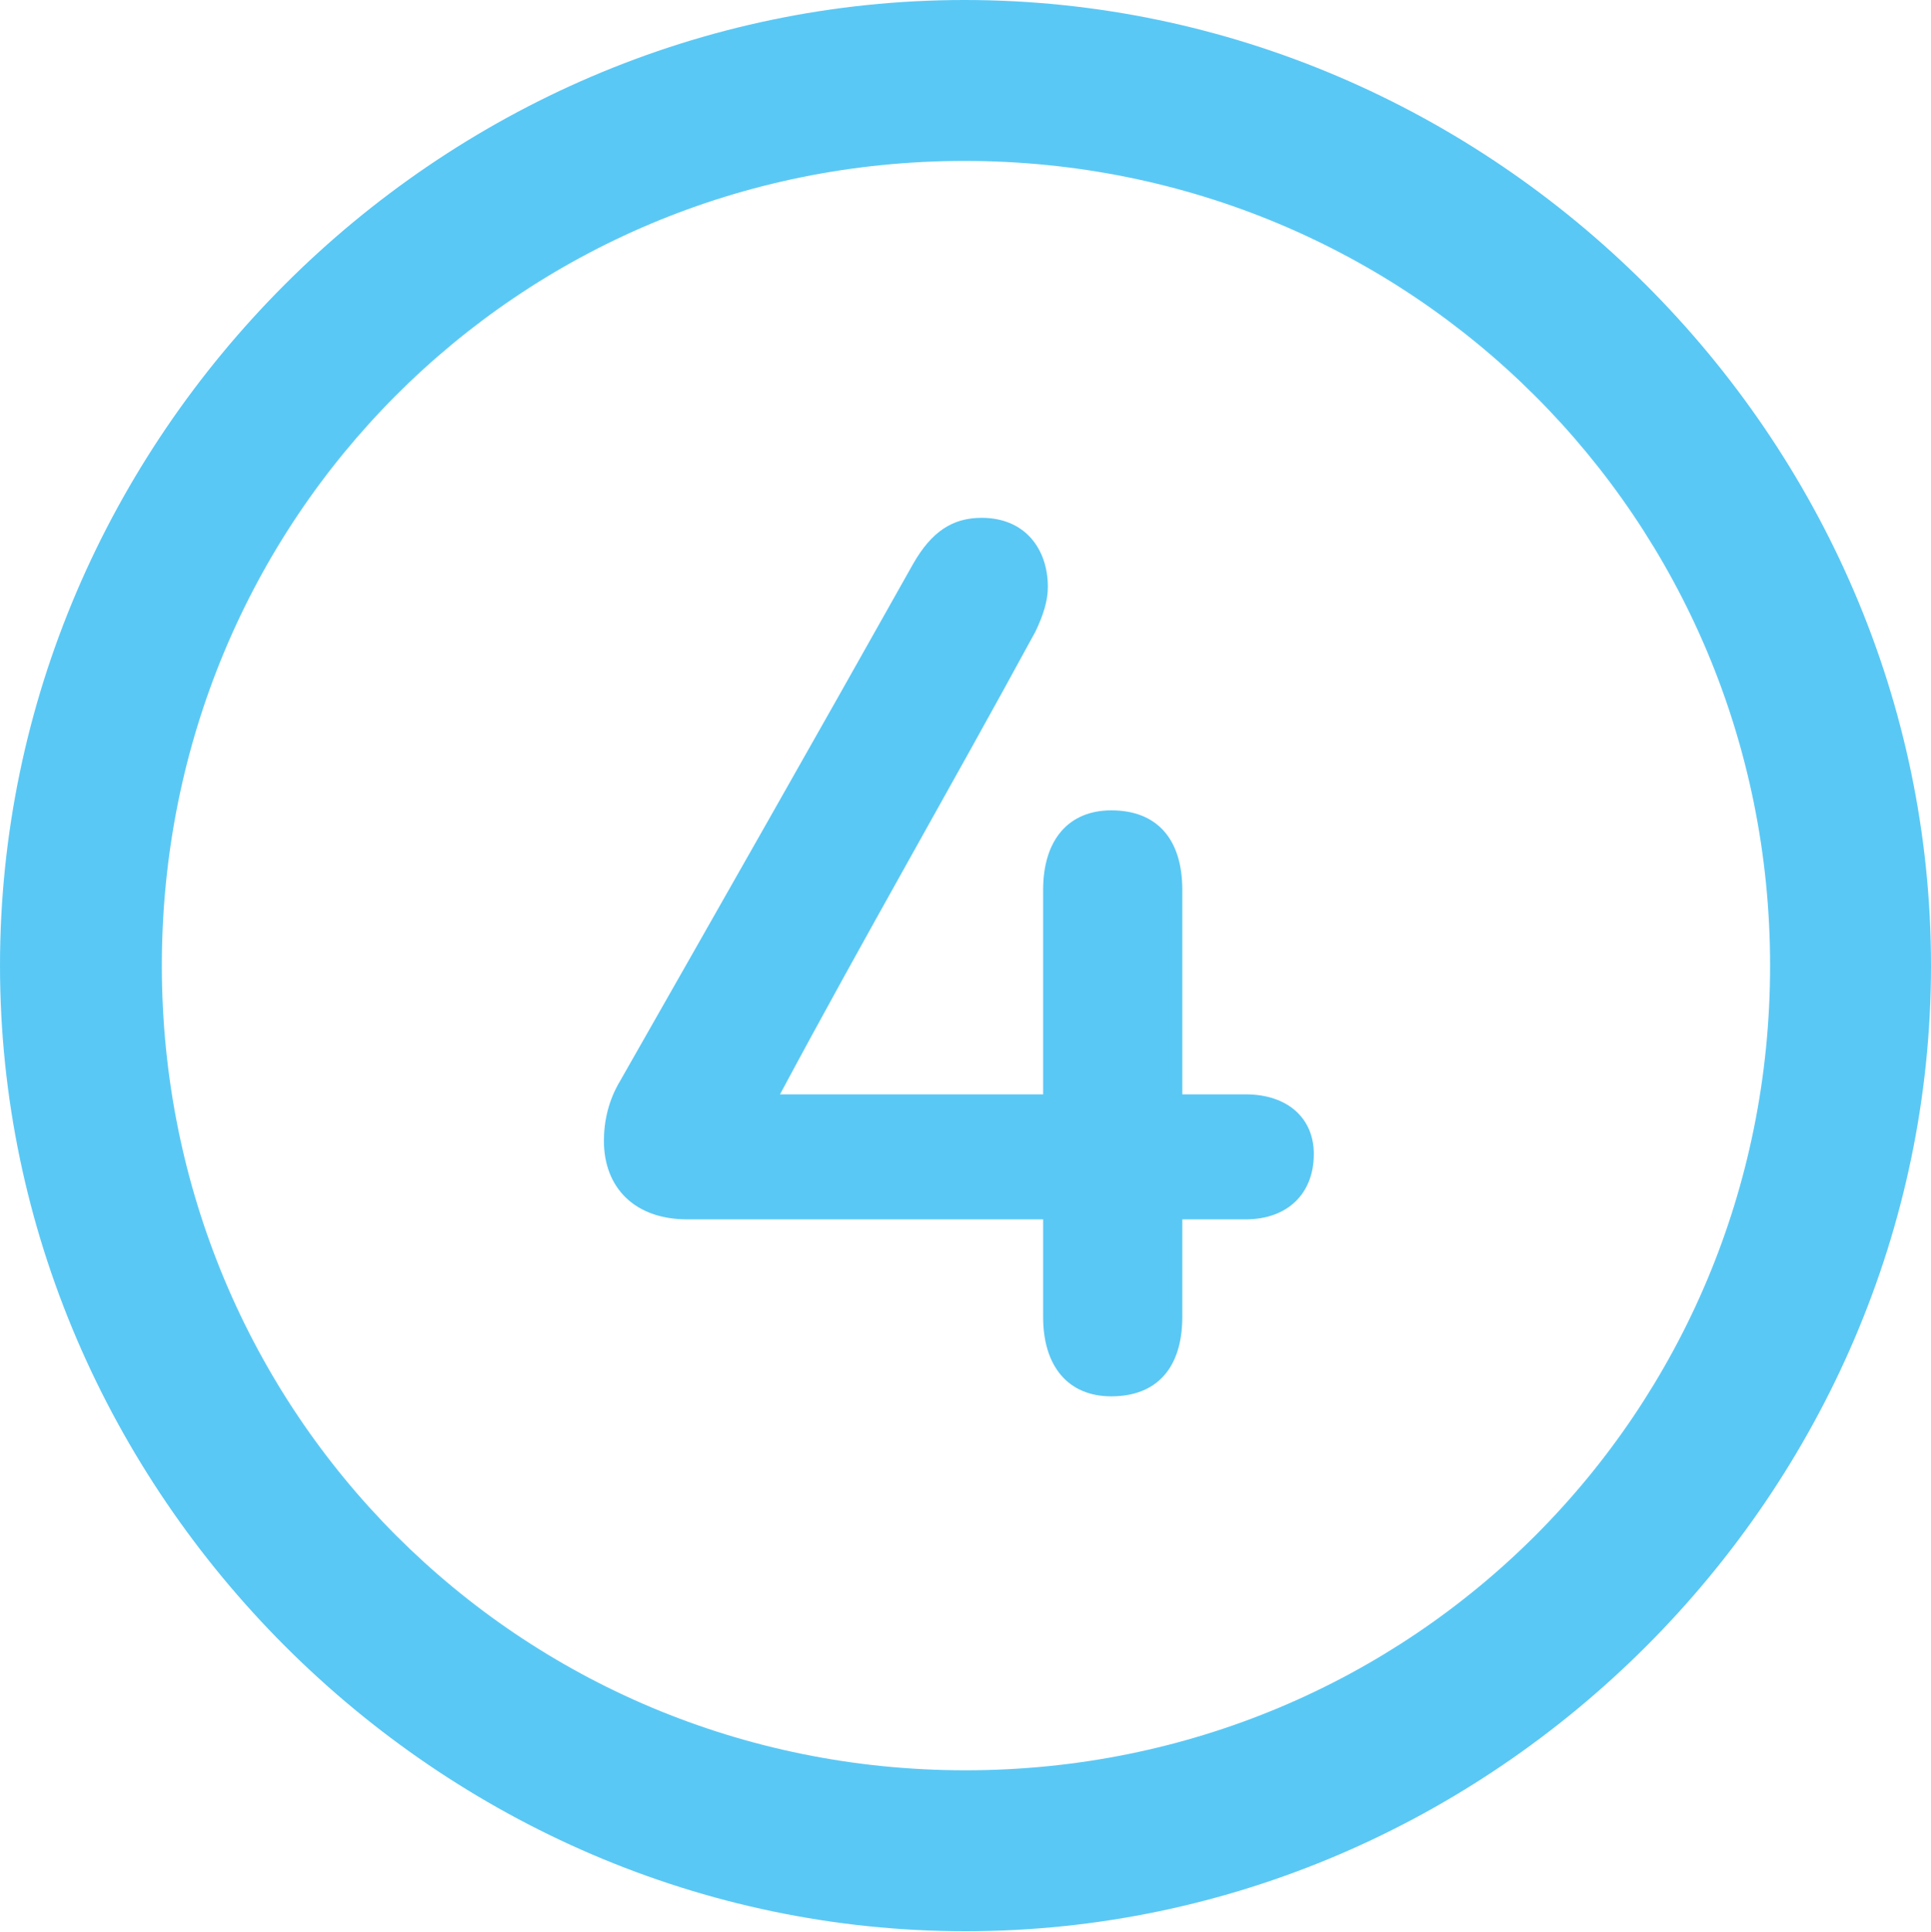 <?xml version="1.0" encoding="UTF-8"?>
<!--Generator: Apple Native CoreSVG 175.5-->
<!DOCTYPE svg
PUBLIC "-//W3C//DTD SVG 1.1//EN"
       "http://www.w3.org/Graphics/SVG/1.1/DTD/svg11.dtd">
<svg version="1.1" xmlns="http://www.w3.org/2000/svg" xmlns:xlink="http://www.w3.org/1999/xlink" width="24.902" height="24.915">
 <g>
  <rect height="24.915" opacity="0" width="24.902" x="0" y="0"/>
  <path d="M12.451 24.902C19.263 24.902 24.902 19.25 24.902 12.451C24.902 5.64 19.25 0 12.439 0C5.64 0 0 5.64 0 12.451C0 19.25 5.652 24.902 12.451 24.902ZM12.451 22.827C6.689 22.827 2.087 18.213 2.087 12.451C2.087 6.689 6.677 2.075 12.439 2.075C18.201 2.075 22.827 6.689 22.827 12.451C22.827 18.213 18.213 22.827 12.451 22.827ZM7.788 14.71C7.788 15.32 8.191 15.723 8.862 15.723L13.452 15.723L13.452 16.98C13.452 17.627 13.782 18.005 14.331 18.005C14.917 18.005 15.247 17.639 15.247 16.98L15.247 15.723L16.064 15.723C16.602 15.723 16.943 15.393 16.943 14.88C16.943 14.416 16.602 14.111 16.064 14.111L15.247 14.111L15.247 11.475C15.247 10.815 14.917 10.449 14.331 10.449C13.782 10.449 13.452 10.828 13.452 11.475L13.452 14.111L10.059 14.111C11.157 12.06 12.219 10.229 13.354 8.142C13.452 7.935 13.513 7.751 13.513 7.568C13.513 7.08 13.22 6.677 12.659 6.677C12.28 6.677 12.012 6.86 11.78 7.263C10.498 9.546 9.302 11.646 7.996 13.94C7.849 14.185 7.788 14.453 7.788 14.71Z" fill="#5ac8f5"/>
 </g>
</svg>
